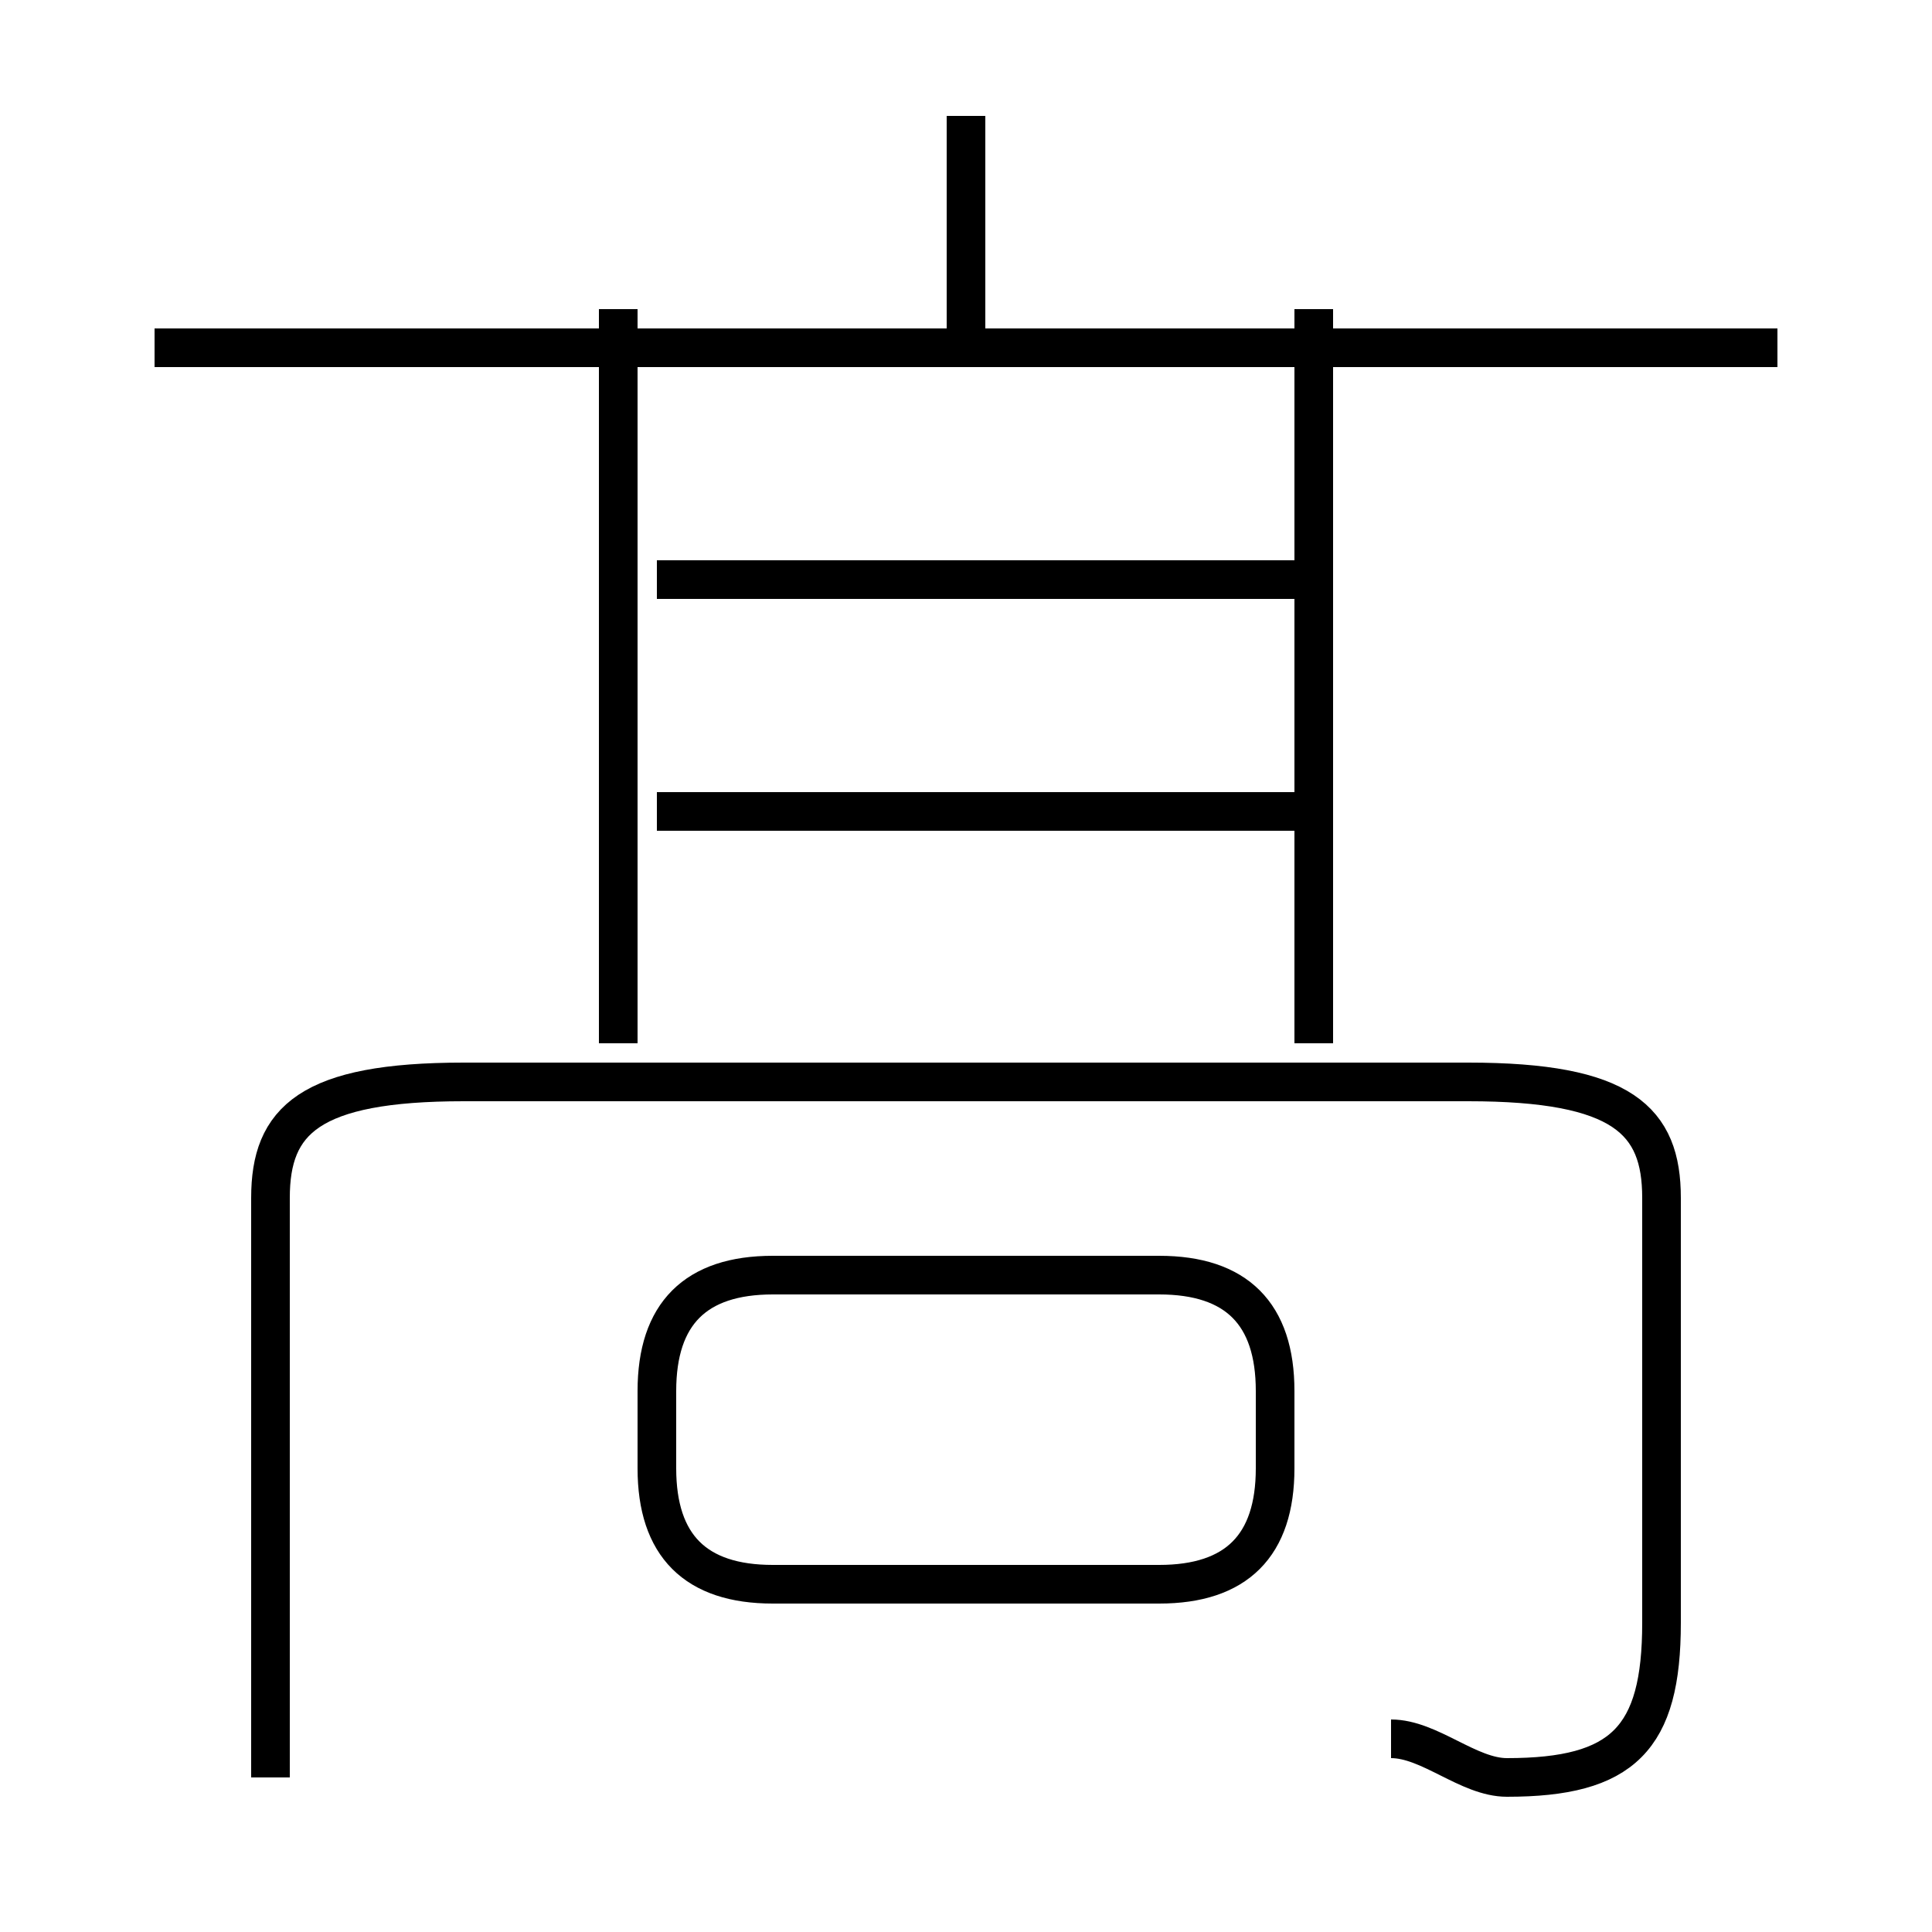 <?xml version='1.0' encoding='utf8'?>
<svg viewBox="0.0 -6.0 50.0 50.0" version="1.1" xmlns="http://www.w3.org/2000/svg">
<rect x="0.0" y="-6.0" width="50.0" height="50.0" fill="#808080" stroke="none"/>
<rect x="-1000" y="-1000" width="2000" height="2000" stroke="white" fill="white"/>
<g style="fill:white;stroke:#000000;  stroke-width:1">
<path d="M 36 1 C 37 1 38 2 39 2 C 42 2 43 1 43 -2 L 43 -13 C 43 -15 42 -16 38 -16 L 12 -16 C 8 -16 7 -15 7 -13 L 7 2 M 20 -3 L 30 -3 C 32 -3 33 -4 33 -6 L 33 -8 C 33 -10 32 -11 30 -11 L 20 -11 C 18 -11 17 -10 17 -8 L 17 -6 C 17 -4 18 -3 20 -3 Z M 16 -17 L 16 -36 M 34 -23 L 17 -23 M 34 -29 L 17 -29 M 34 -17 L 34 -36 M 46 -35 L 4 -35 M 25 -35 L 25 -41" transform="translate(0.0 38.0)" />
</g>
</svg>